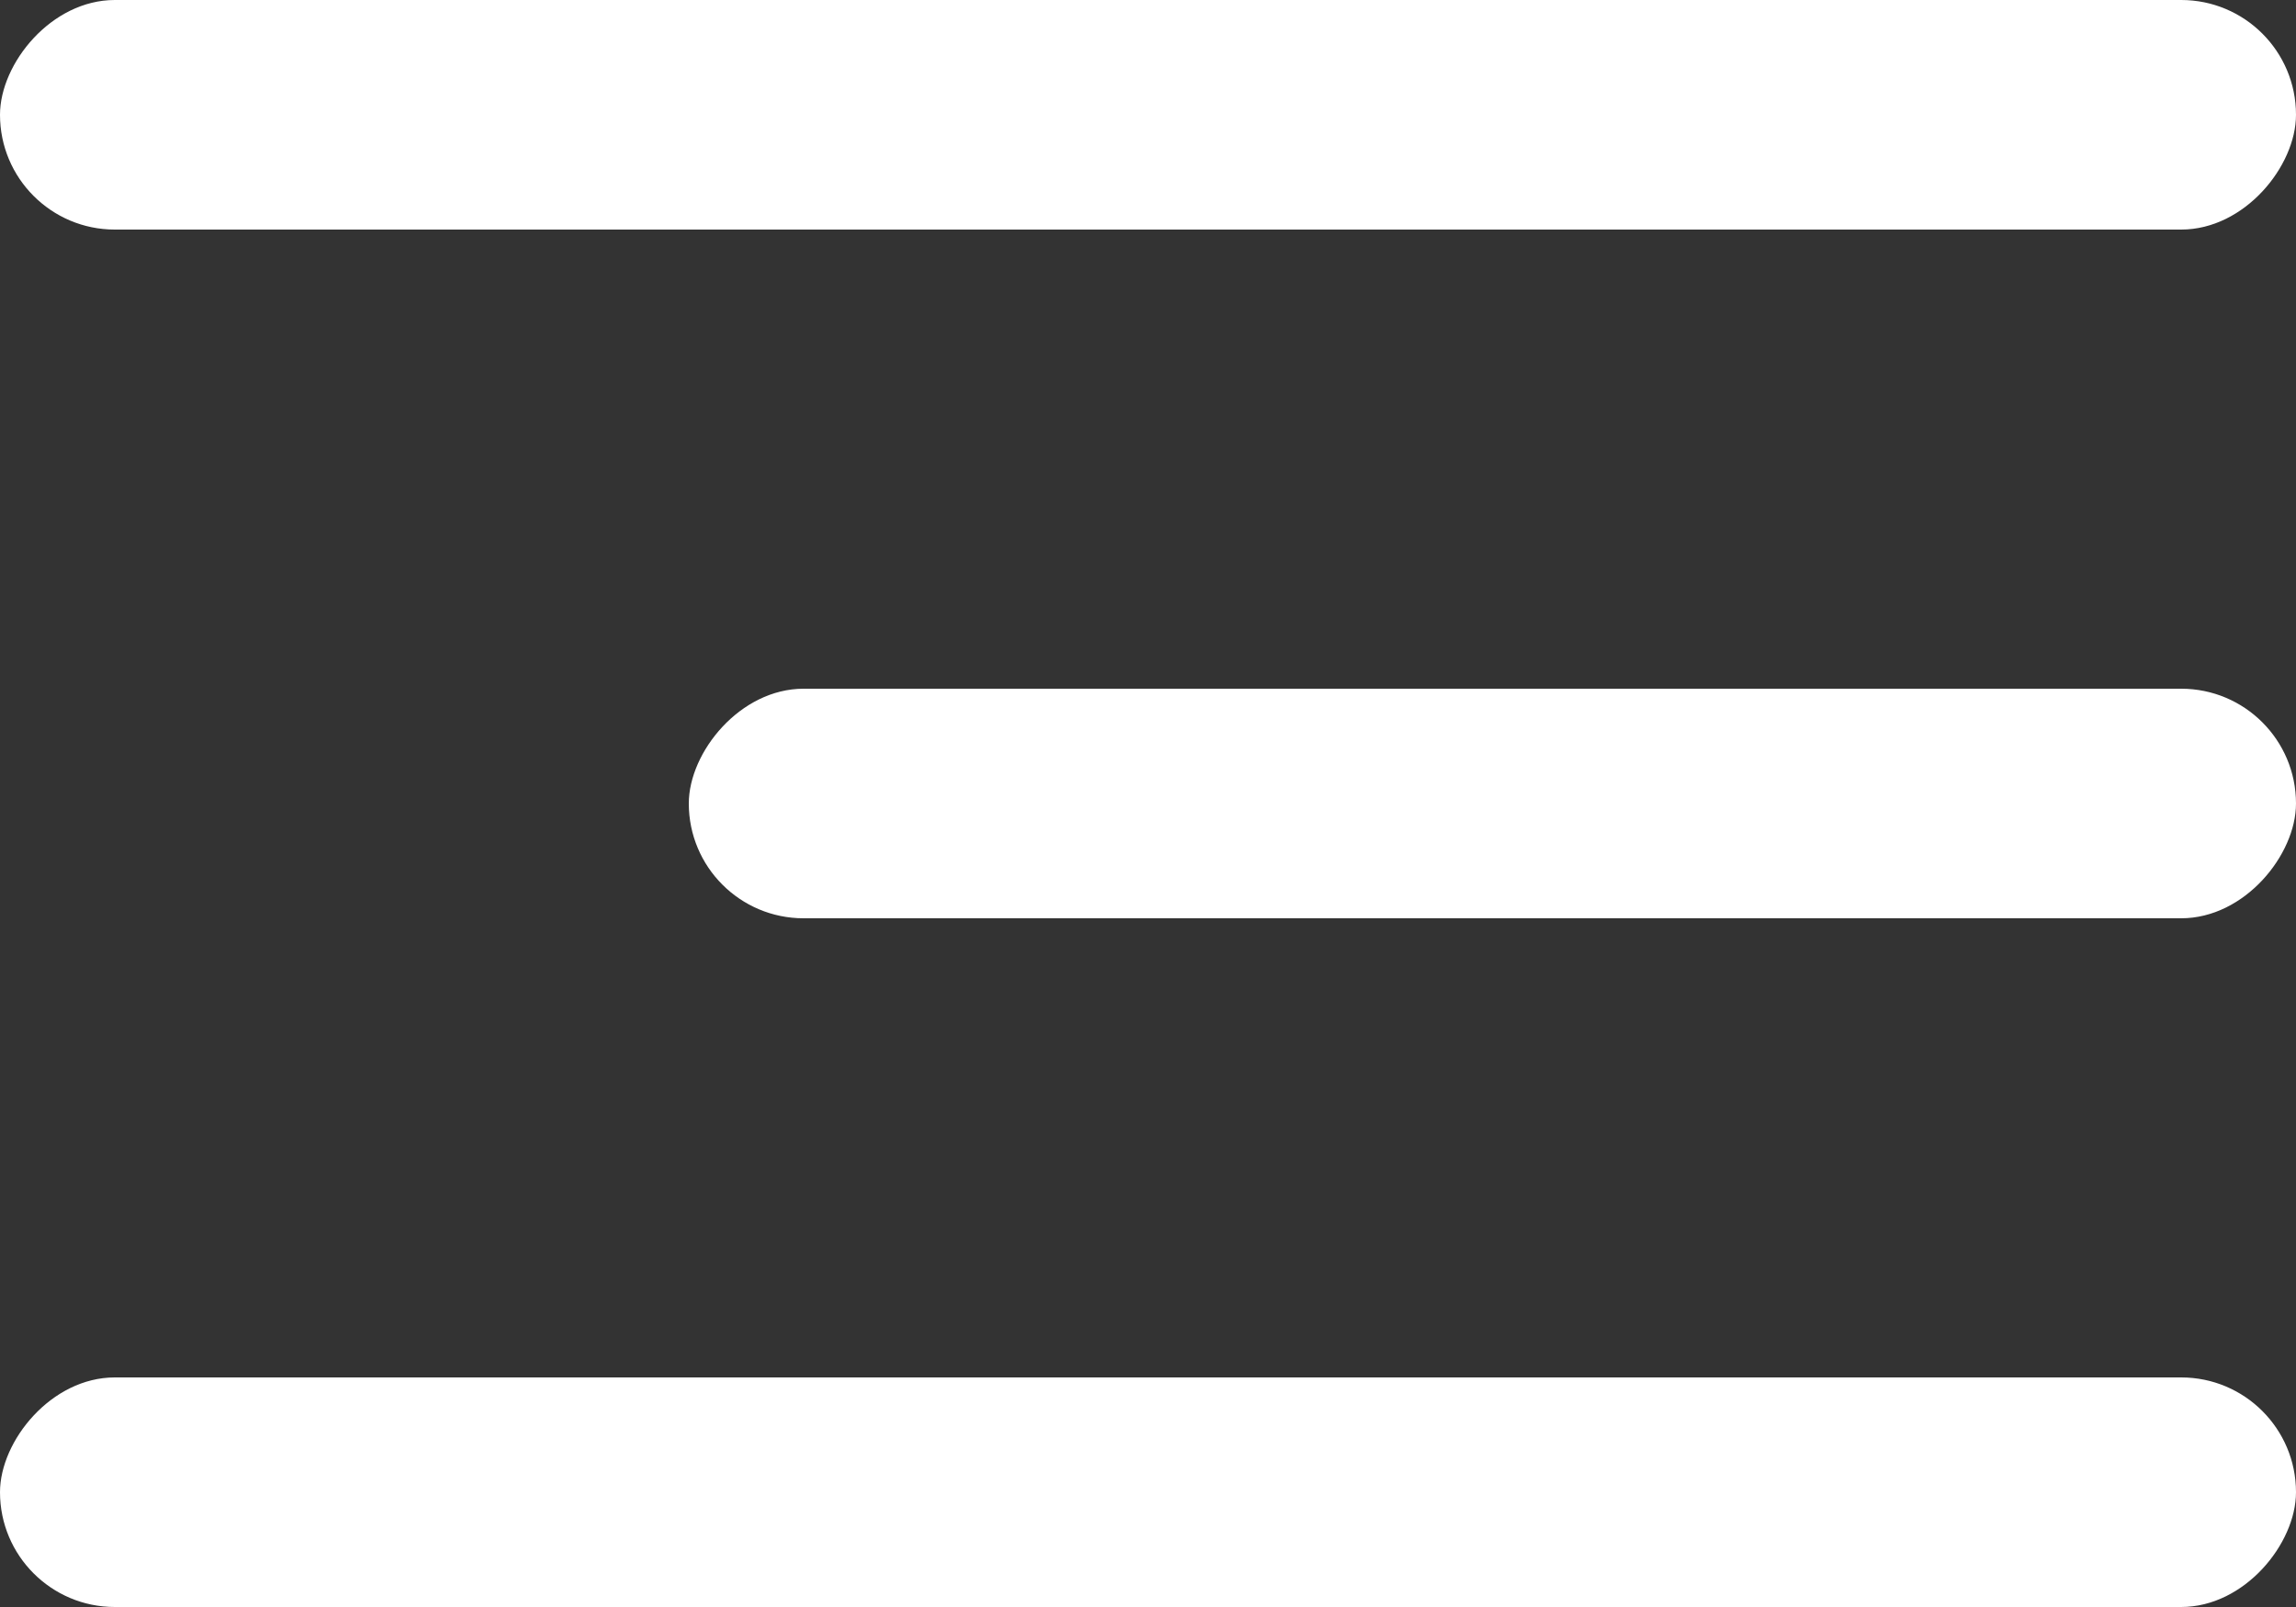 <svg width="20" height="14" viewBox="0 0 20 14" fill="none" xmlns="http://www.w3.org/2000/svg">
<rect x="0" y="0" width="20" height="14" fill="#333333" stroke="none"/>
<rect width="14" height="2" rx="1" transform="matrix(-1 0 0 1 20 6)" fill="white"/>
<rect width="20" height="2" rx="1" transform="matrix(-1 0 0 1 20 12)" fill="white"/>
<rect width="20" height="2" rx="1" transform="matrix(-1 0 0 1 20 0)" fill="white"/>
</svg>

